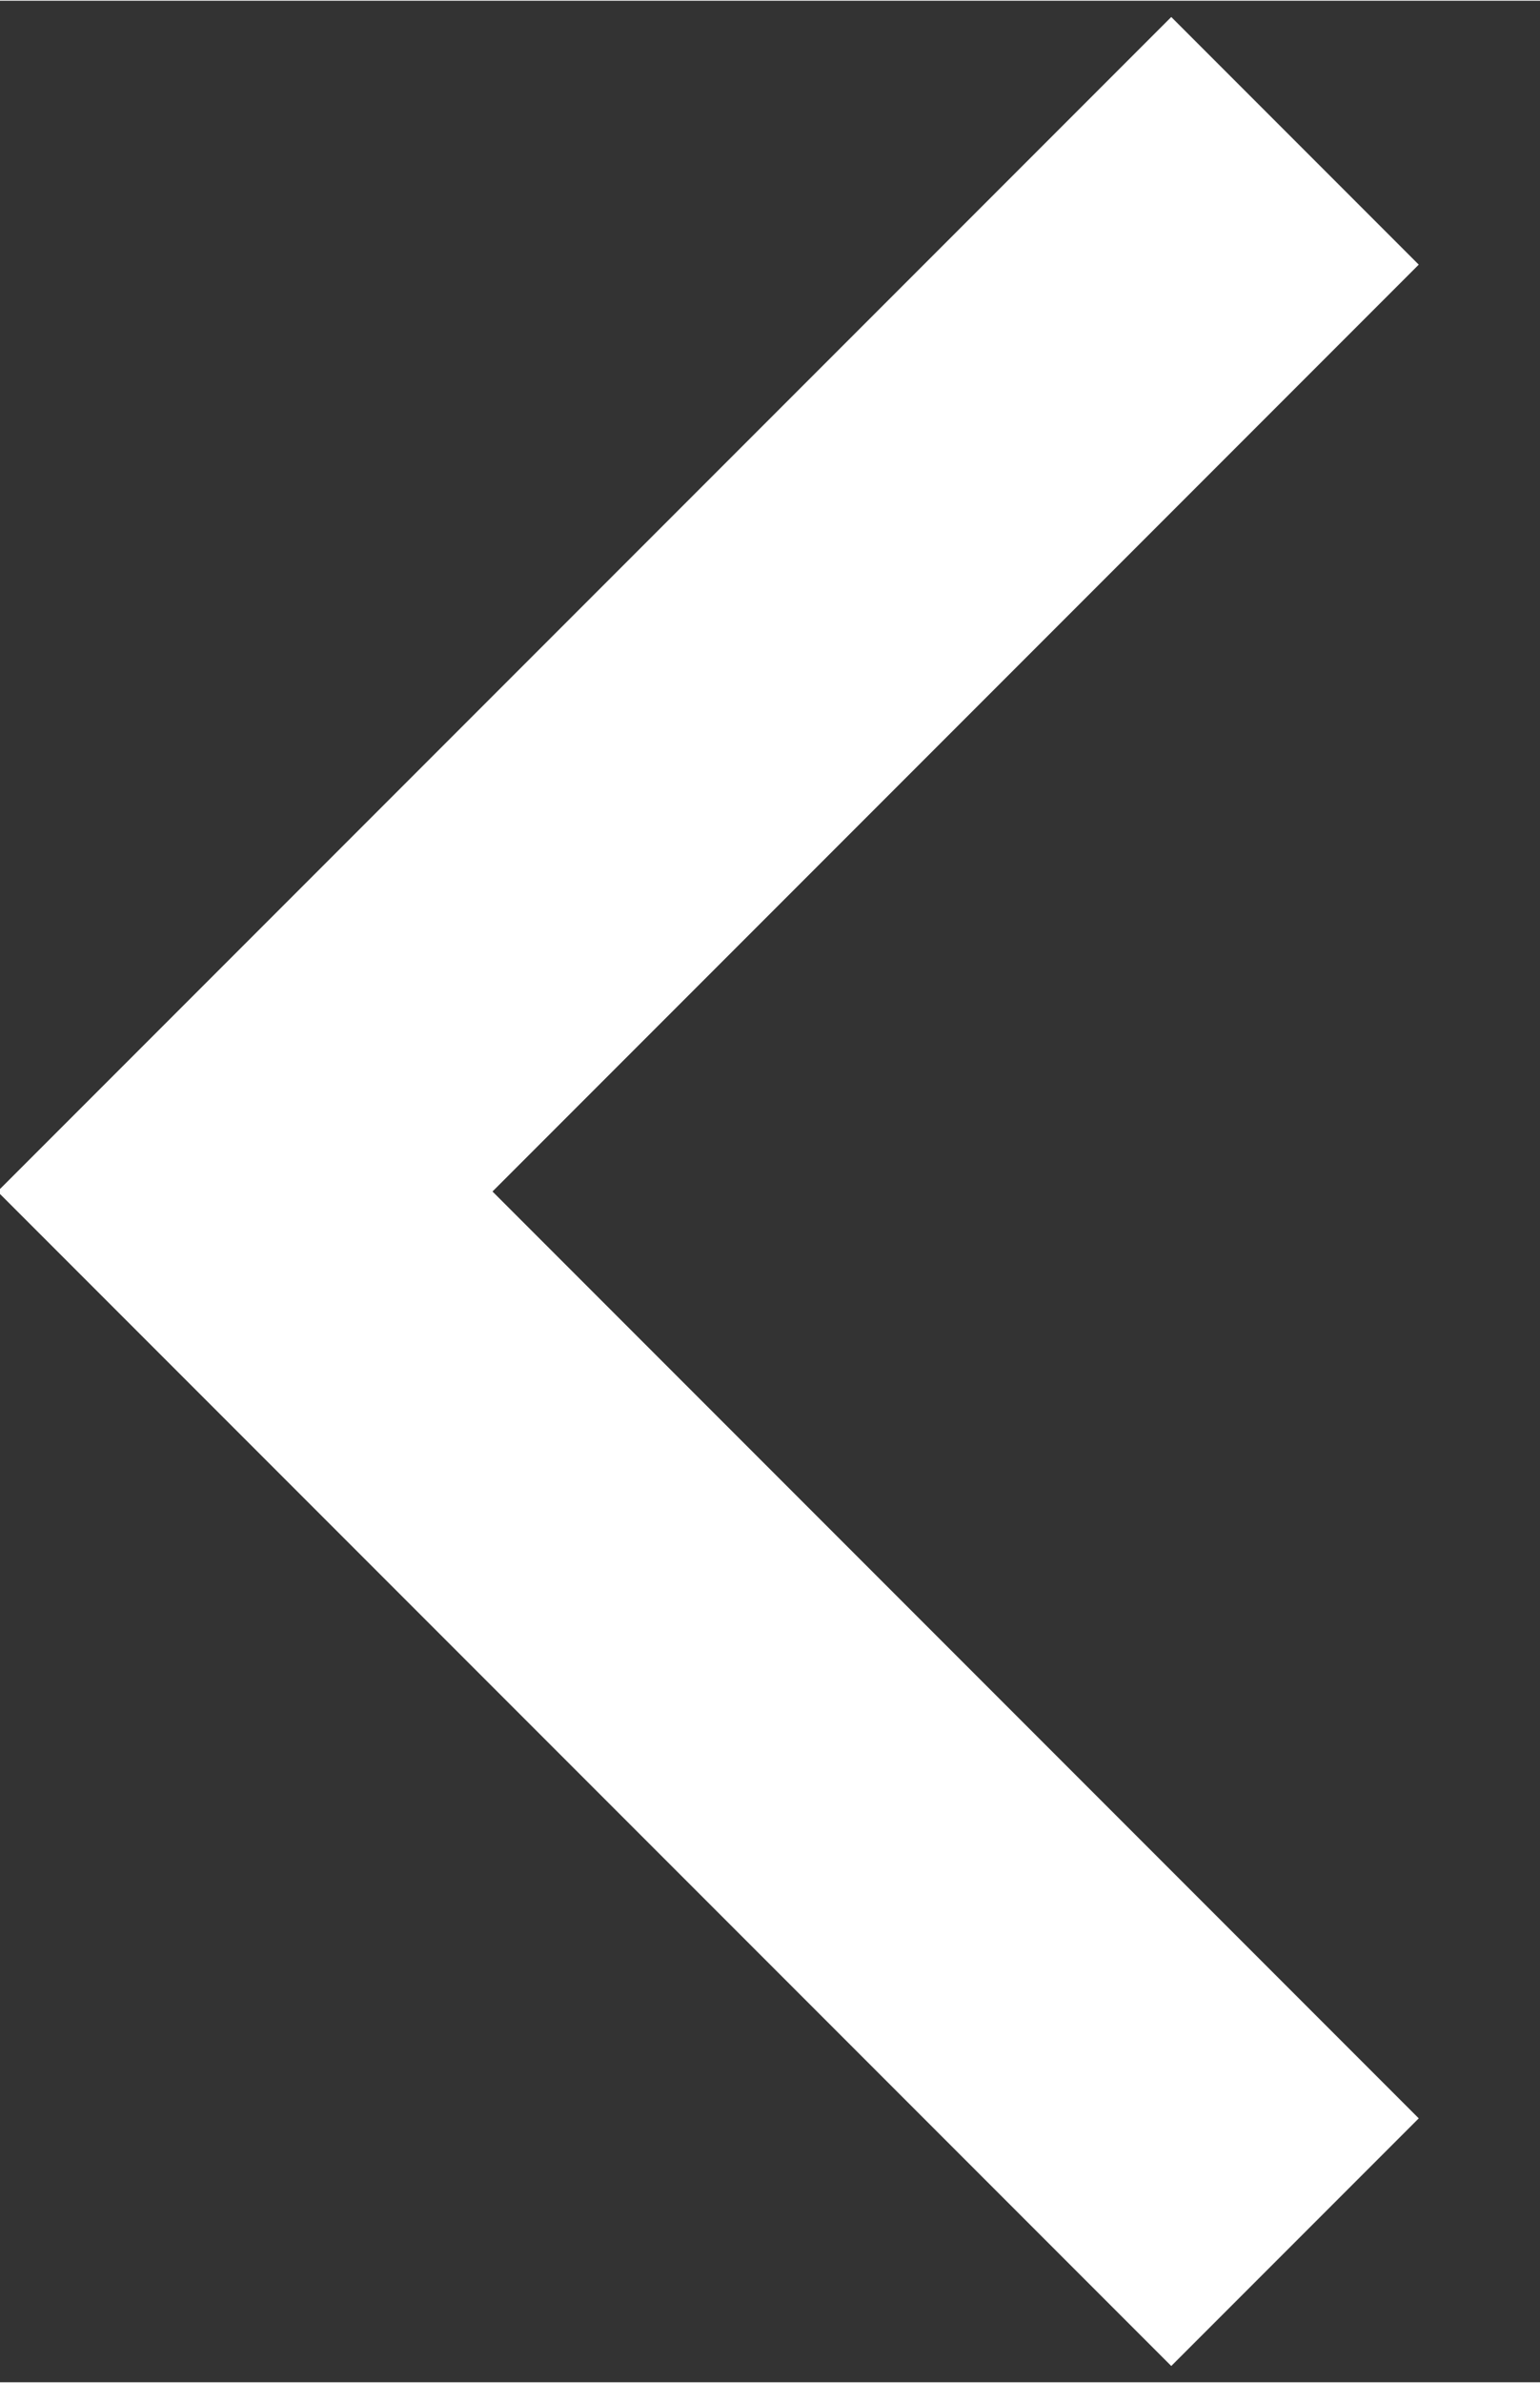 <svg xmlns="http://www.w3.org/2000/svg" width="97" height="150" viewBox="-11 -17 22 34">
	<rect x="-11" y="-17" width="22" height="34" fill="#333333" stroke="none"/>
	<path d="M 7.5,-15 l -15,15 l 15,15" fill="none" stroke="#FFFFFF" stroke-width="5"/>
</svg>
